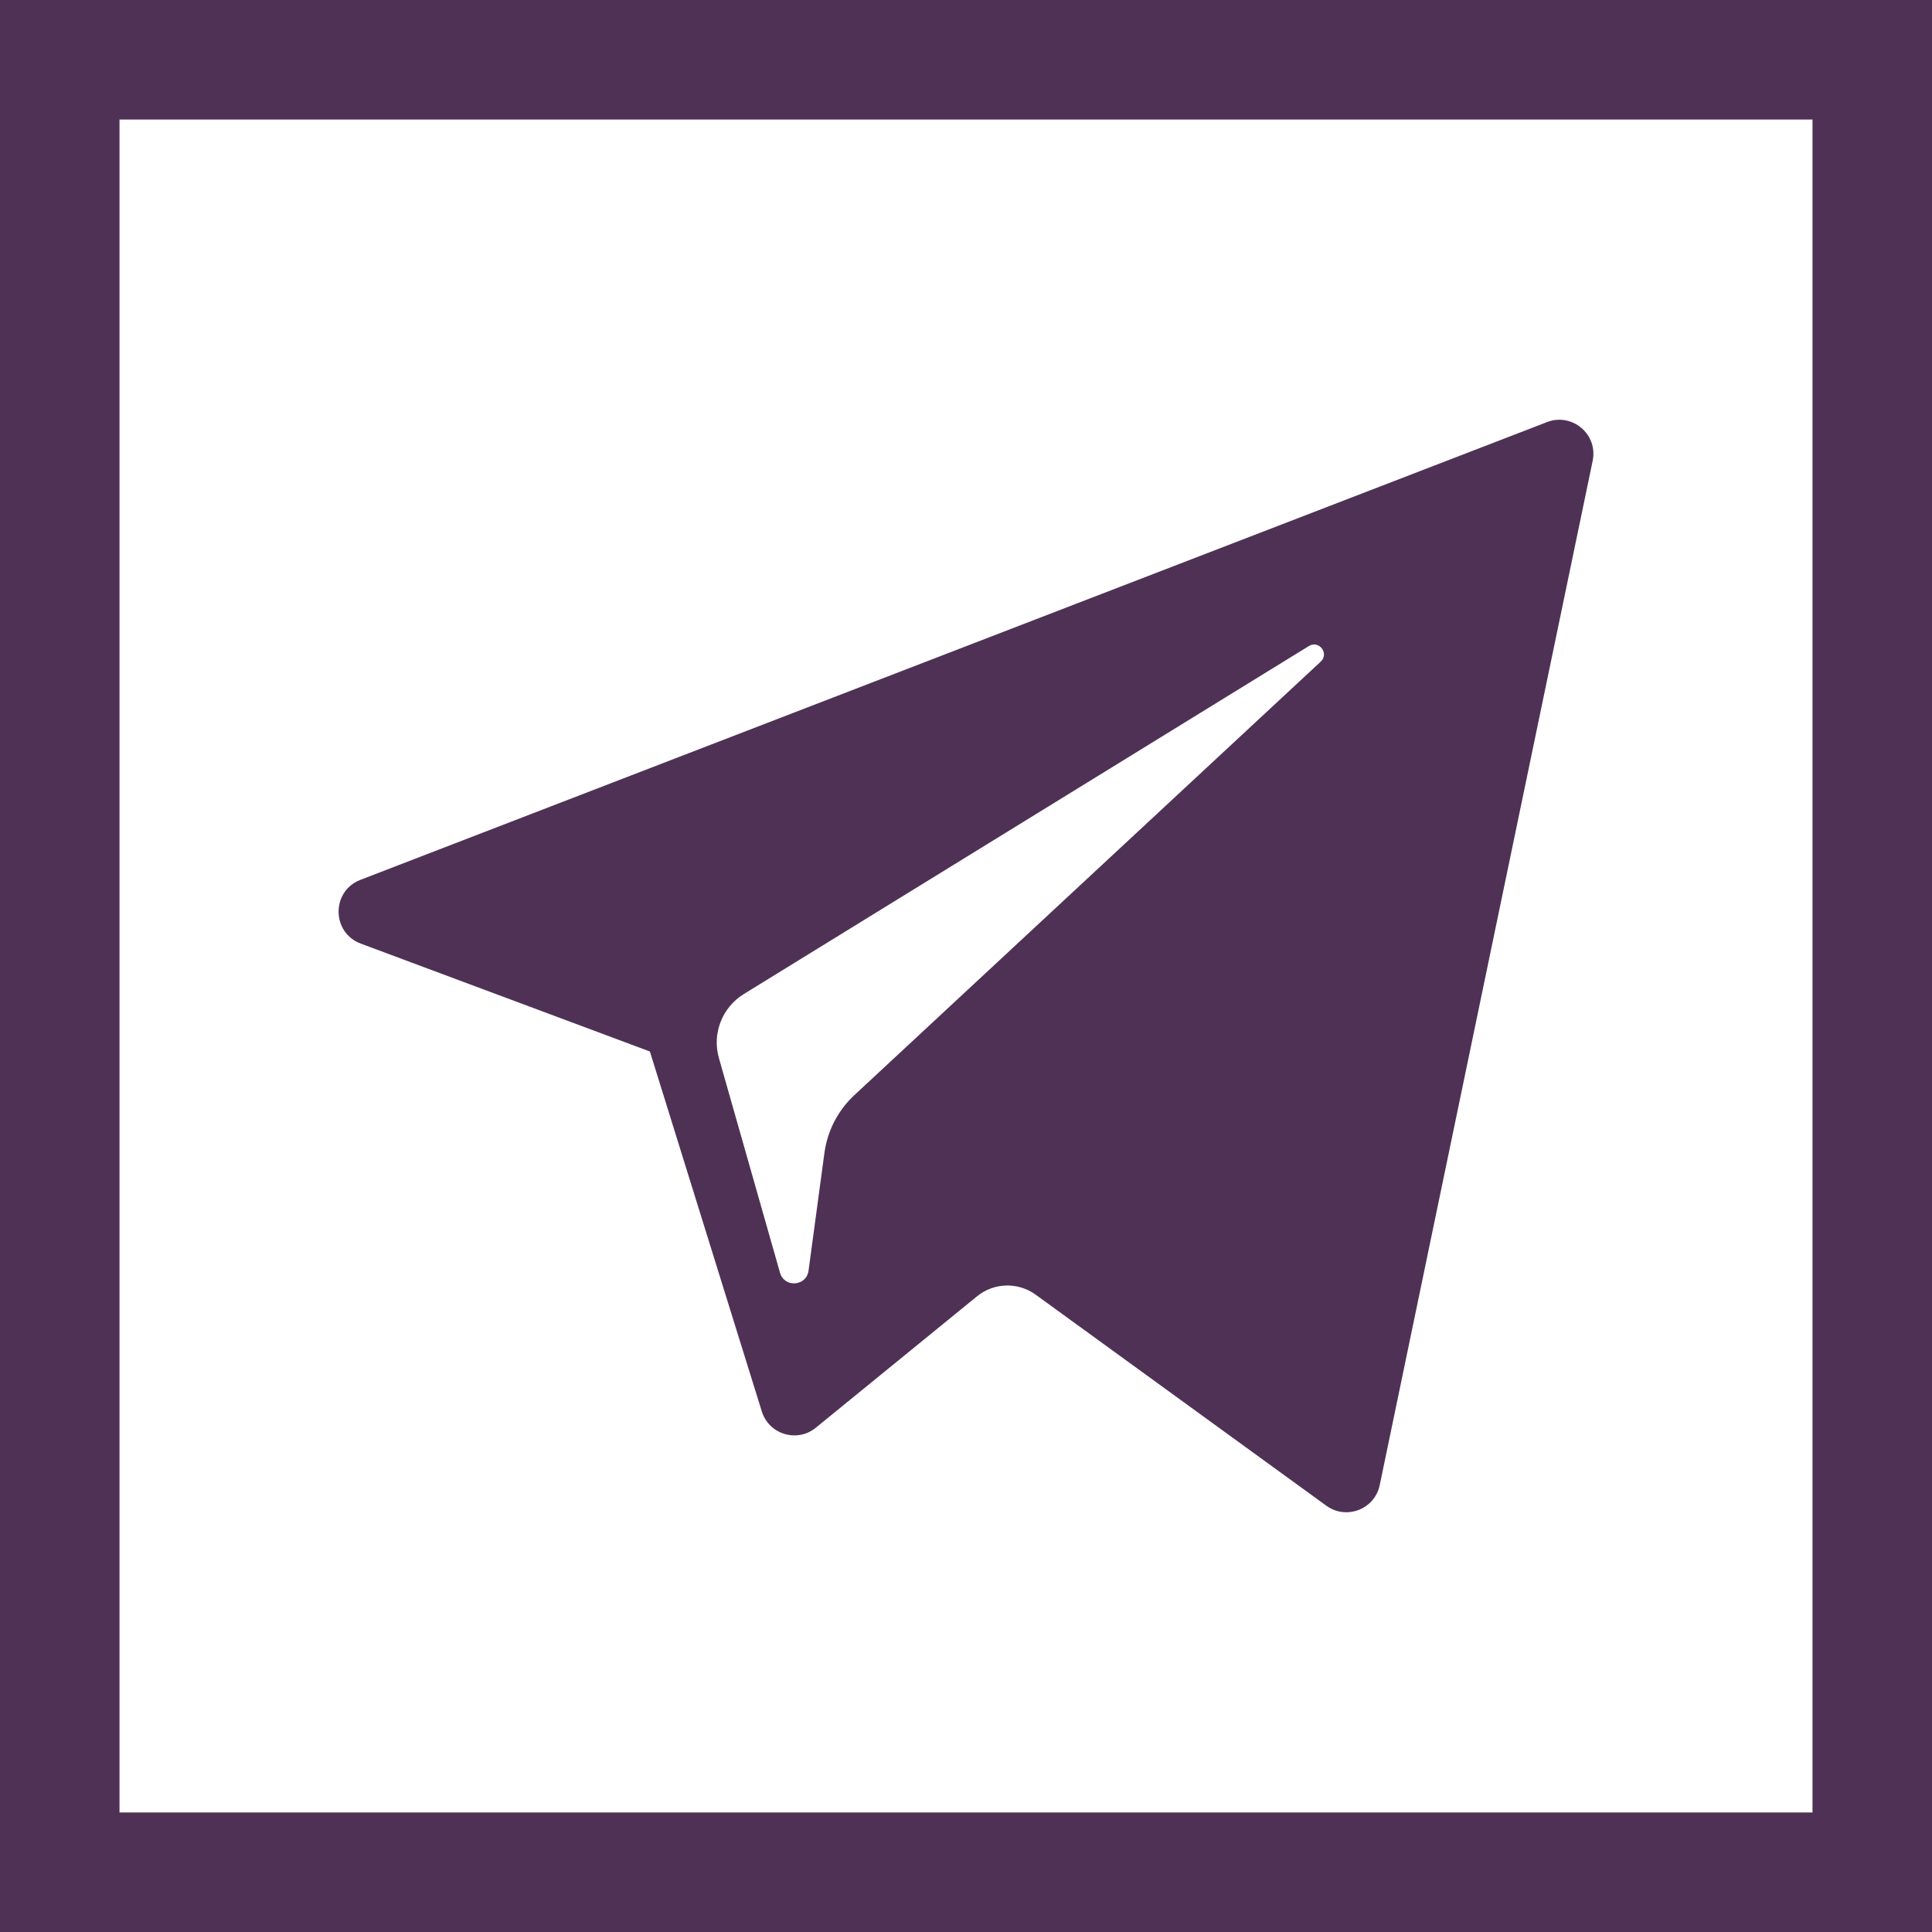 <?xml version="1.0" encoding="iso-8859-1"?>
<!-- Uploaded to: SVG Repo, www.svgrepo.com, Generator: SVG Repo Mixer Tools -->
<svg fill="#4f3156" height="800px" width="800px" version="1.1" id="Layer_1" xmlns="http://www.w3.org/2000/svg" xmlns:xlink="http://www.w3.org/1999/xlink" 
	 viewBox="0 0 485 485" xml:space="preserve">
<g>
	<path d="M90.564,236.876l72.583,27.089l28.094,90.351c1.798,5.784,8.874,7.923,13.569,4.083l40.46-32.981
		c4.24-3.458,10.282-3.628,14.712-0.412l72.975,52.981c5.023,3.65,12.142,0.899,13.401-5.172l53.458-257.136
		c1.375-6.632-5.139-12.164-11.454-9.721L90.48,220.873C83.128,223.706,83.191,234.114,90.564,236.876z M186.713,249.546
		l141.854-87.367c2.548-1.565,5.172,1.882,2.981,3.913L214.479,274.913c-4.116,3.829-6.77,8.957-7.522,14.522l-3.986,29.553
		c-0.531,3.945-6.071,4.335-7.162,0.517l-15.337-53.891C178.717,259.468,181.276,252.901,186.713,249.546z"/>
	<path d="M0,0v485h485V0H0z M455,455H30V30h425V455z"/>
</g>
</svg>